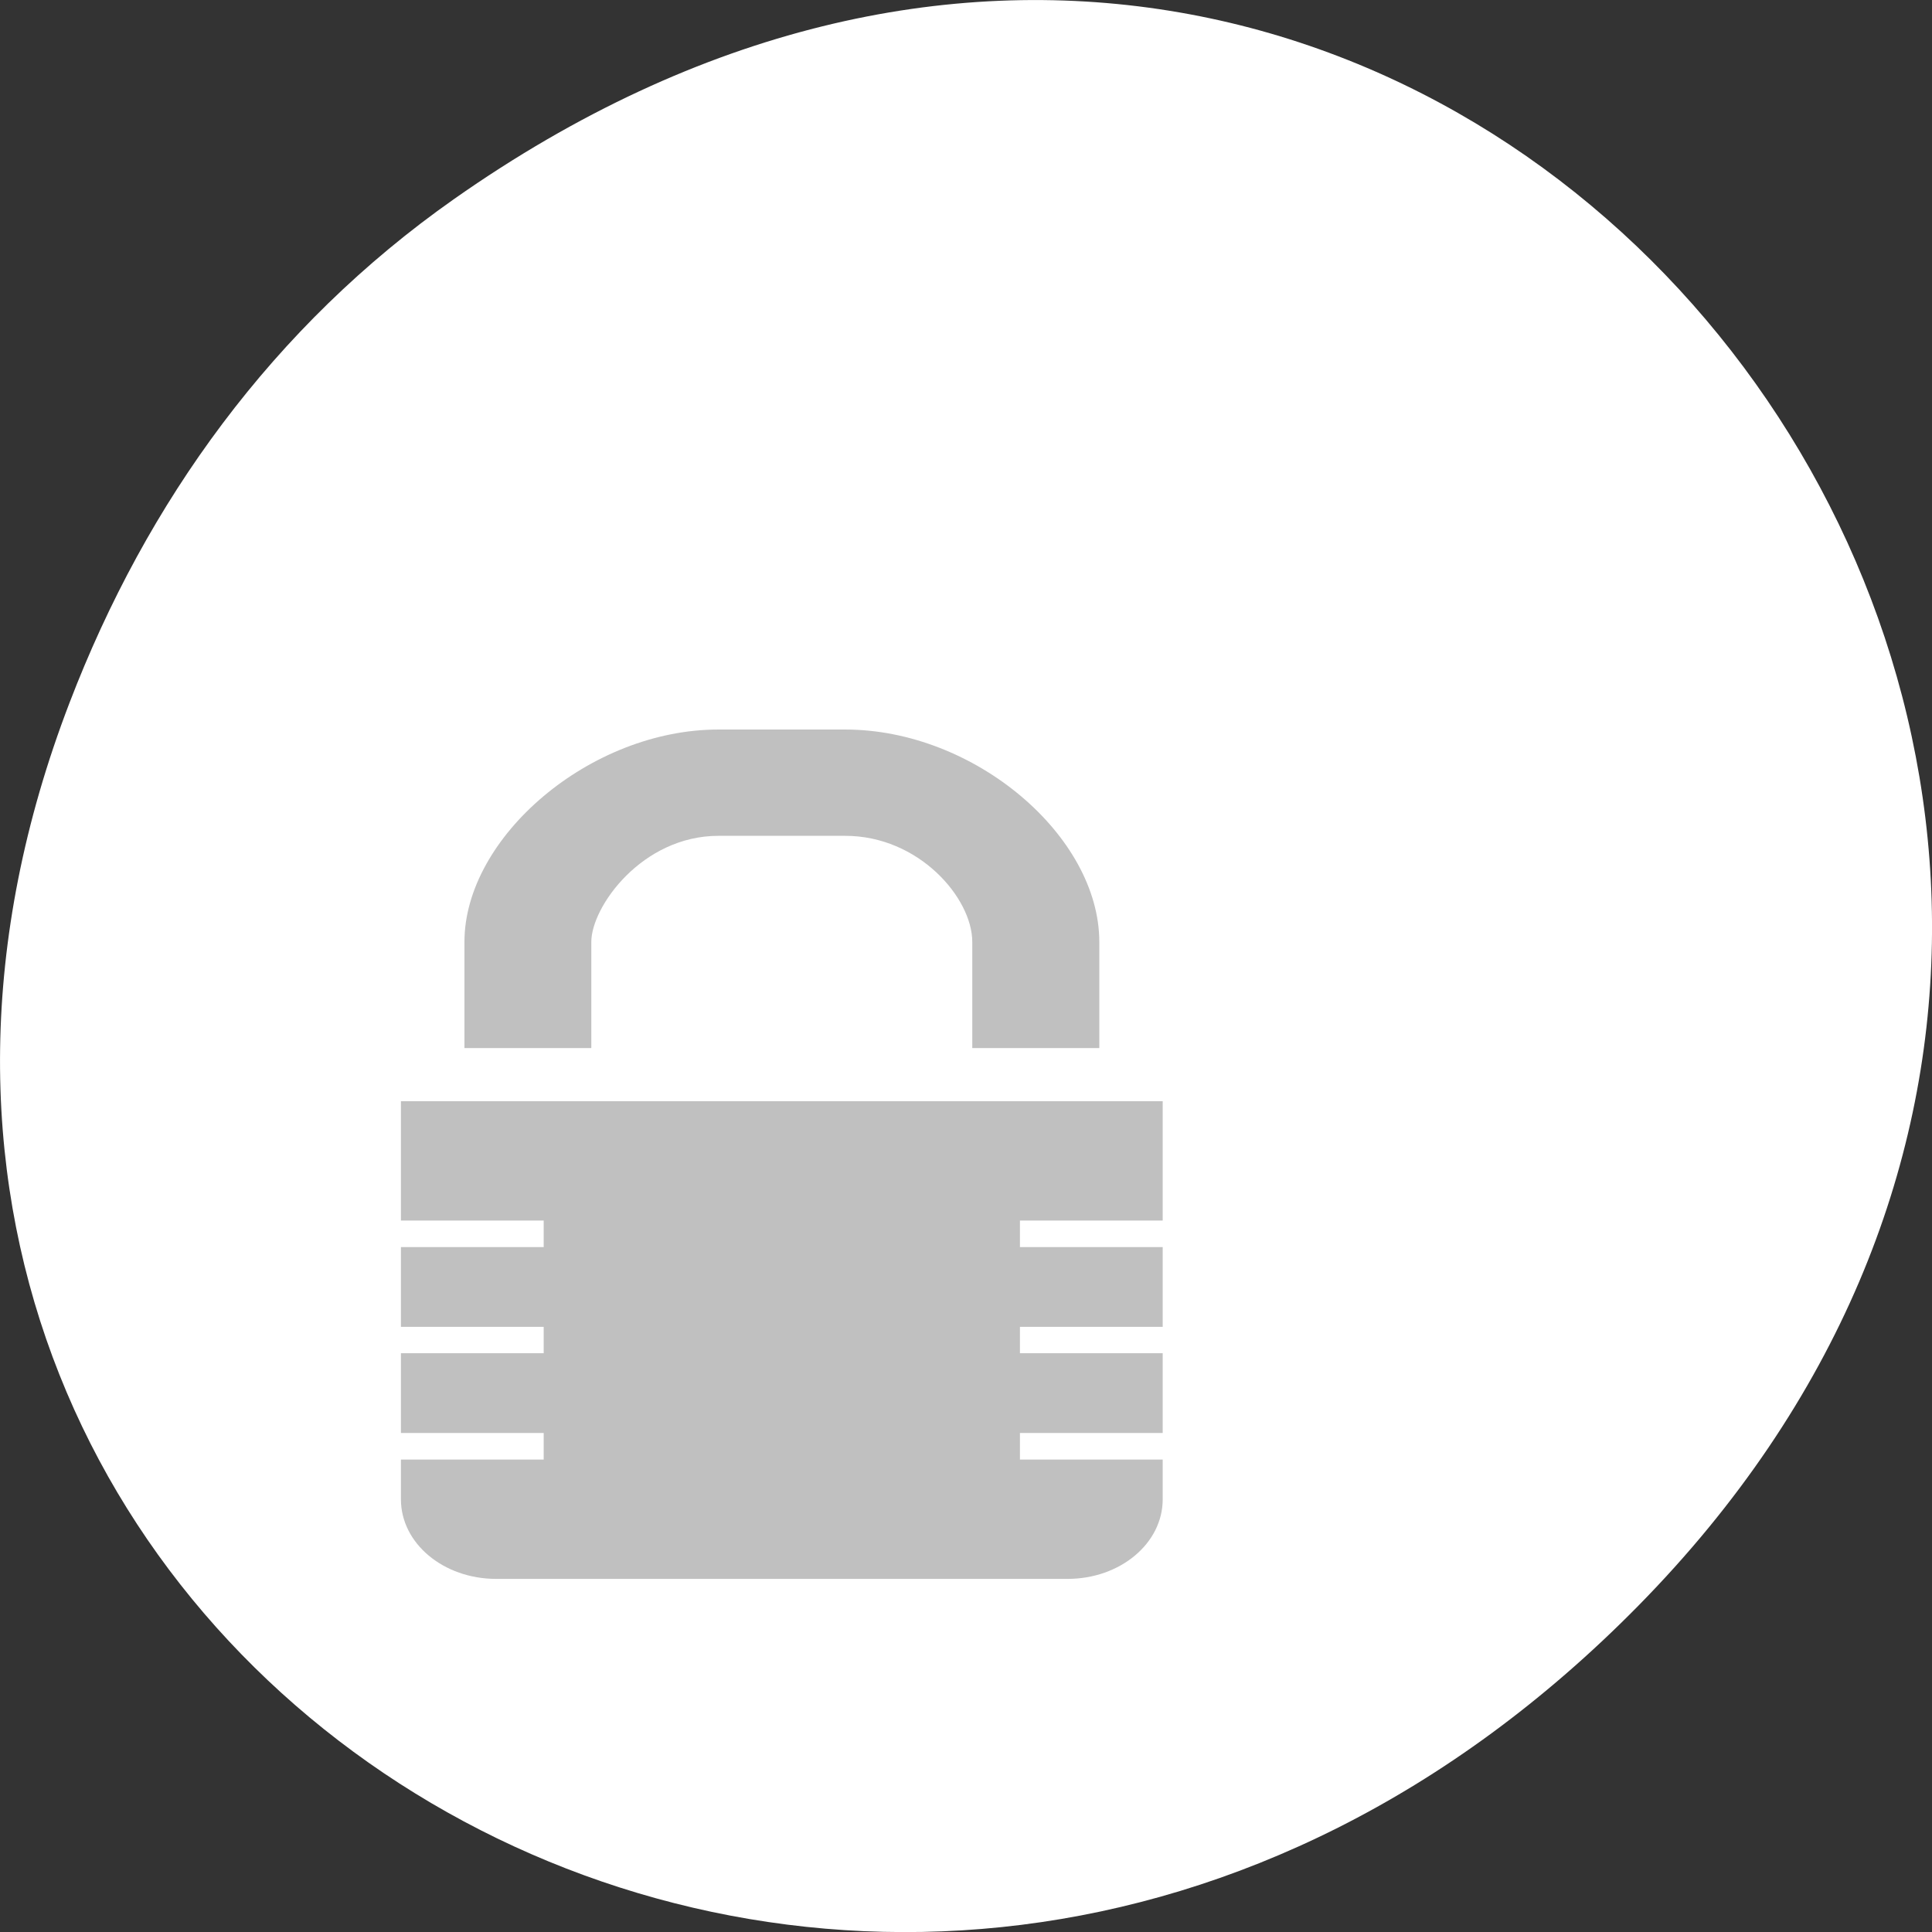
<svg xmlns="http://www.w3.org/2000/svg" xmlns:xlink="http://www.w3.org/1999/xlink" width="48px" height="48px" viewBox="0 0 48 48" version="1.1">
<rect x="0" y="0" width="48" height="48" fill="#333333" stroke="none"/>
<g id="surface1">
<path style=" stroke:none;fill-rule:nonzero;fill:rgb(100%,100%,100%);fill-opacity:1;" d="M 11.281 4.945 C 35.832 -12.312 60.707 19.562 40.703 39.895 C 21.855 59.051 -7.426 41.293 1.73 17.453 C 3.637 12.48 6.773 8.113 11.281 4.945 Z M 11.281 4.945 "/>
<path style=" stroke:none;fill-rule:nonzero;fill:rgb(75.294%,75.294%,75.294%);fill-opacity:1;" d="M 17.848 18.125 C 14.66 18.125 11.539 20.797 11.539 23.402 L 11.539 26.039 L 27.312 26.039 L 27.312 23.402 C 27.312 20.77 24.215 18.125 21 18.125 Z M 17.848 20.766 L 21 20.766 C 22.828 20.766 24.156 22.309 24.156 23.402 L 24.156 26.039 L 14.691 26.039 L 14.691 23.402 C 14.691 22.523 15.957 20.766 17.848 20.766 Z M 17.848 20.766 "/>
<path style=" stroke:none;fill-rule:nonzero;fill:rgb(75.294%,75.294%,75.294%);fill-opacity:1;" d="M 9.961 27.359 L 9.961 30.324 L 13.508 30.324 L 13.508 30.984 L 9.961 30.984 L 9.961 32.965 L 13.508 32.965 L 13.508 33.621 L 9.961 33.621 L 9.961 35.602 L 13.508 35.602 L 13.508 36.262 L 9.961 36.262 L 9.961 37.25 C 9.961 38.344 11.016 39.227 12.328 39.227 L 26.523 39.227 C 27.832 39.227 28.887 38.344 28.887 37.25 L 28.887 36.262 L 25.34 36.262 L 25.34 35.602 L 28.887 35.602 L 28.887 33.621 L 25.34 33.621 L 25.34 32.965 L 28.887 32.965 L 28.887 30.984 L 25.34 30.984 L 25.34 30.324 L 28.887 30.324 L 28.887 27.359 Z M 9.961 27.359 "/>
</g>
</svg>
